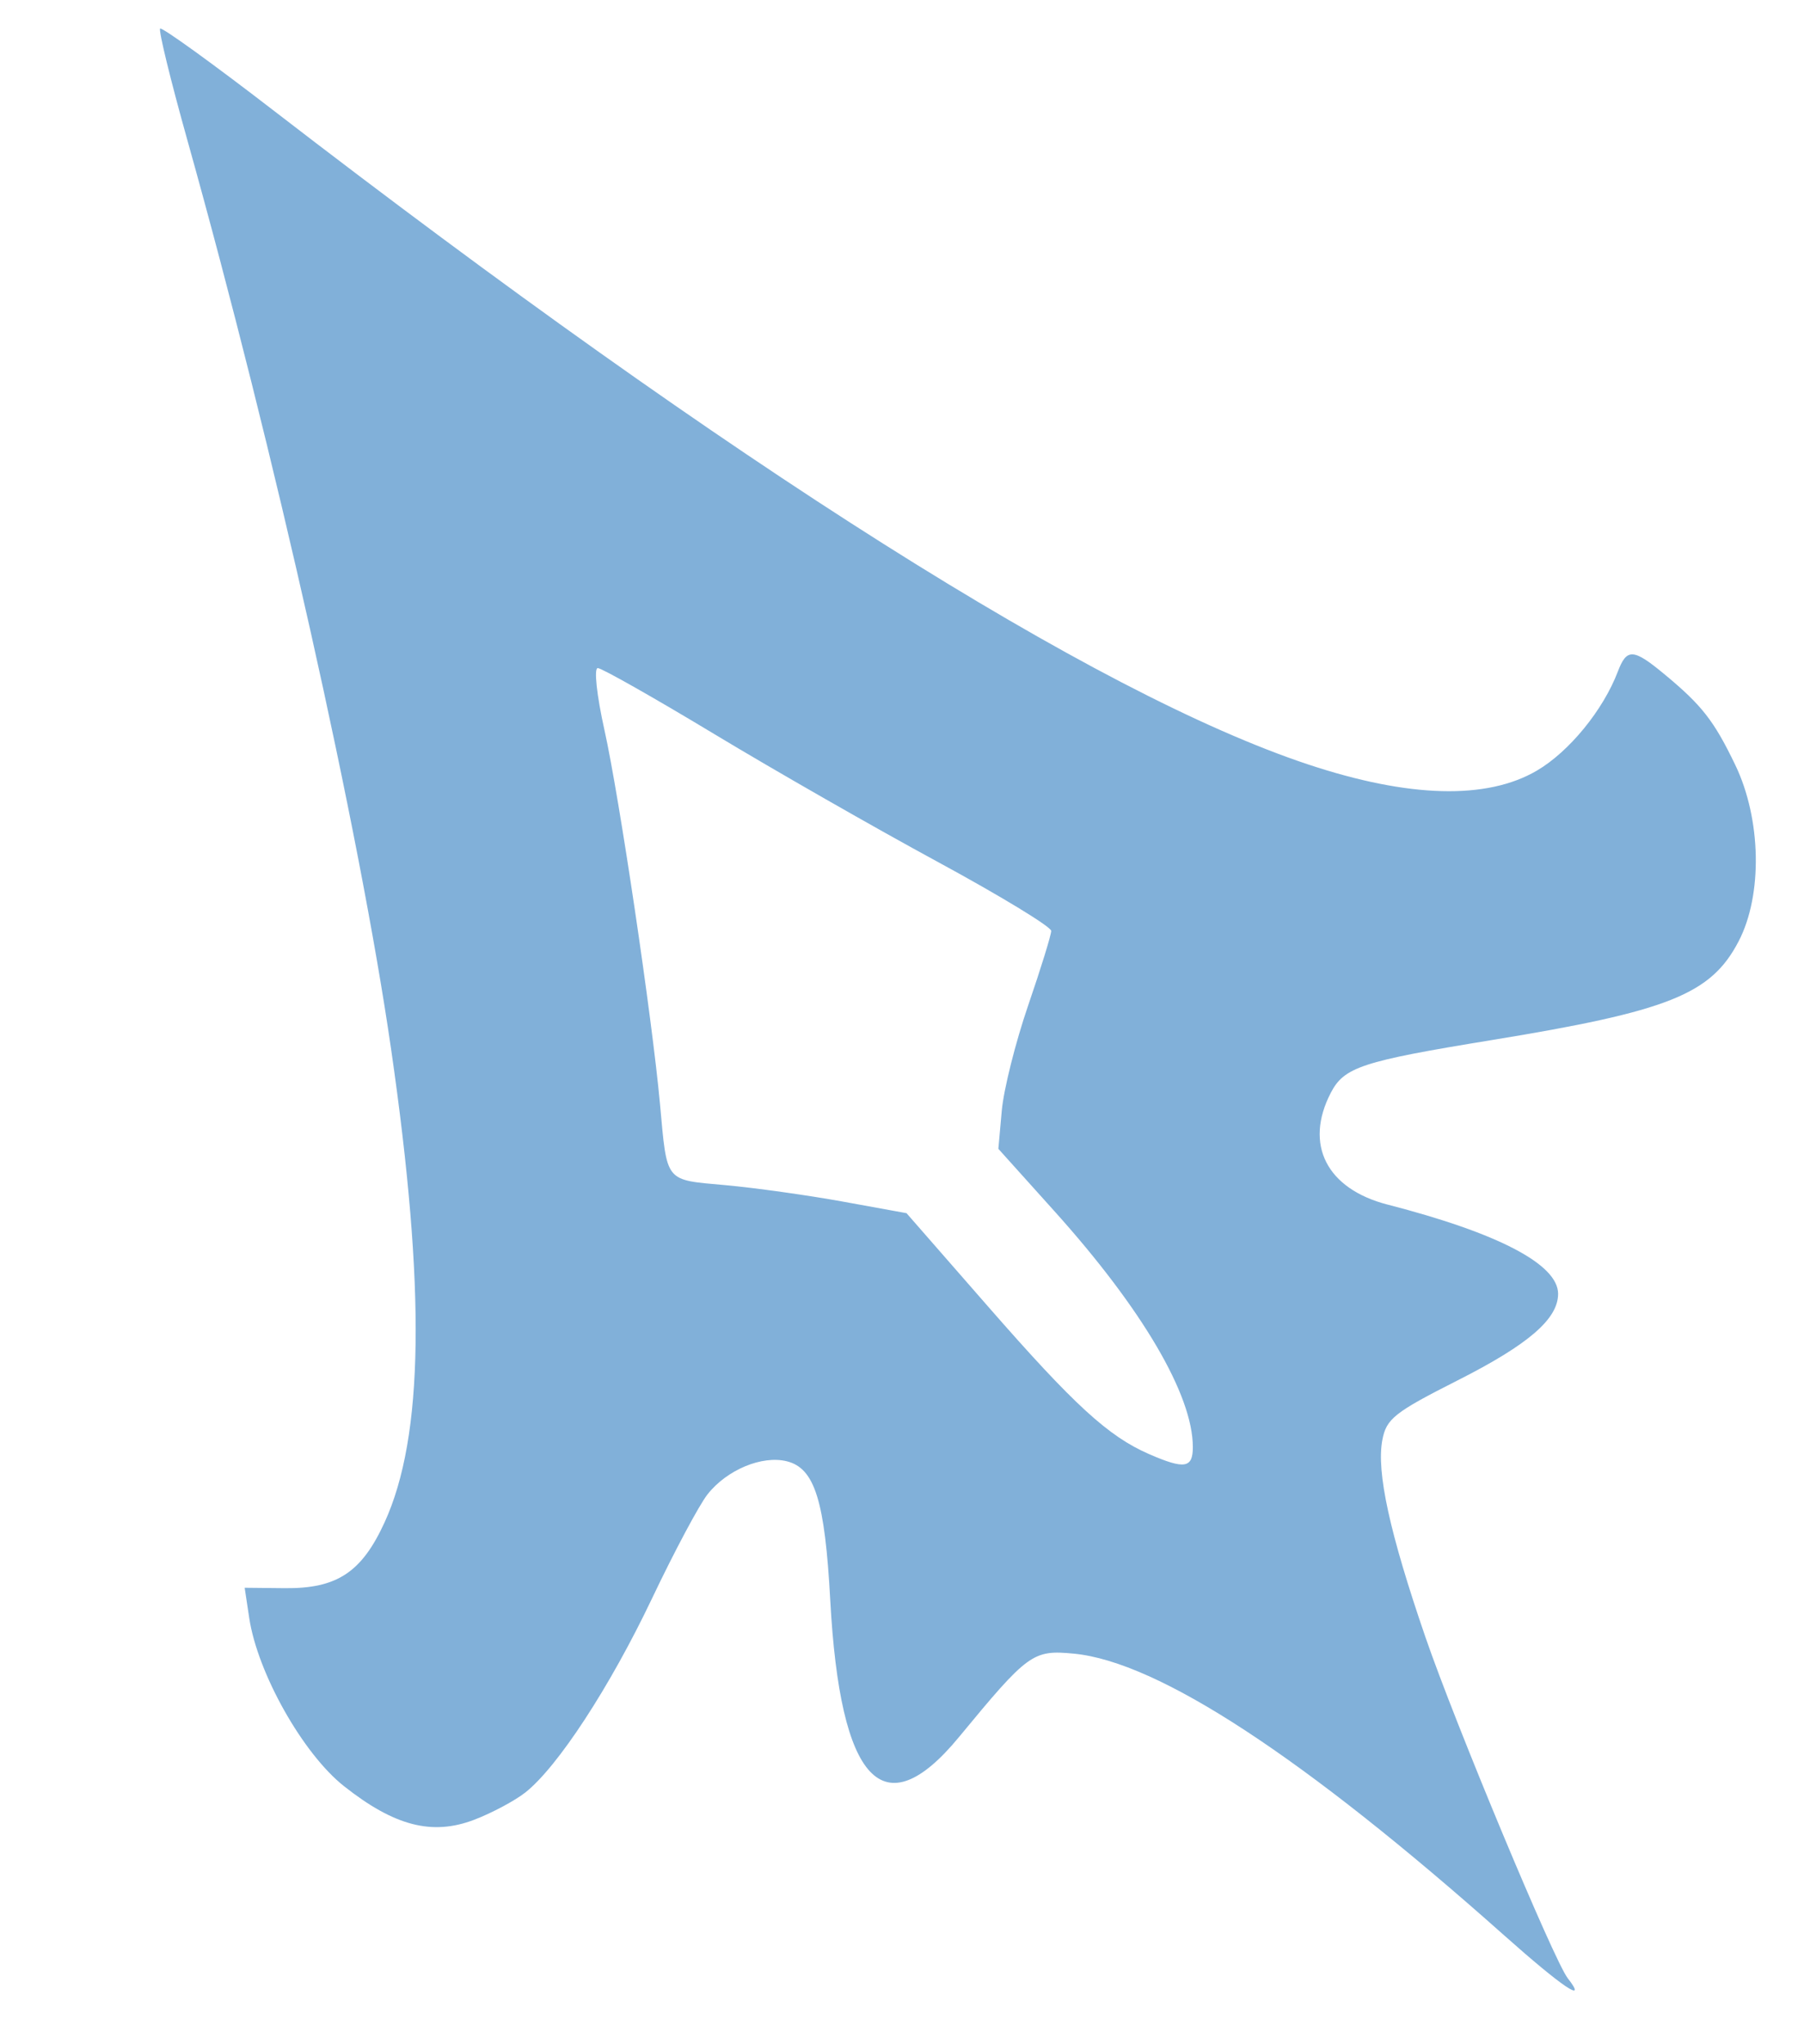 <?xml version="1.0" encoding="UTF-8" standalone="no"?>
<!-- Created with Inkscape (http://www.inkscape.org/) -->

<svg
   version="1.1"
   id="svg2"
   width="30"
   height="34"
   viewBox="0 0 322.667 364"
   xmlns="http://www.w3.org/2000/svg"
   xmlns:svg="http://www.w3.org/2000/svg">
  <defs
     id="defs6" />
  <g
     id="g8">
    <path
       style="fill:#81b0d9;stroke-width:1"
       d="m 269.034,345.365 c -35.848,-31.909 -61.861,-48.941 -76.964,-50.392 -7.329,-0.704 -8.165,-0.096 -20.566,14.946 -13.502,16.378 -21.237,8.13 -23.004,-24.527 -0.962,-17.775 -2.774,-23.579 -7.752,-24.828 -4.429,-1.112 -10.742,1.519 -14.202,5.918 -1.494,1.899 -5.954,10.264 -9.911,18.588 -7.534,15.85 -16.902,30.198 -22.689,34.75 -1.878,1.477 -5.99,3.669 -9.138,4.872 -7.51,2.868 -14.248,1.128 -23.278,-6.01 -7.348,-5.808 -15.461,-20.207 -16.952,-30.088 l -0.816,-5.406 7.183,0.073 c 9.319,0.095 13.746,-2.827 17.843,-11.775 7.014,-15.321 7.38,-41.618 1.177,-84.569 -5.681,-39.333 -20.828,-106.923 -36.492,-162.835 -2.966,-10.589 -5.141,-19.504 -4.833,-19.813 0.308,-0.308 9.445,6.29 20.303,14.664 82.121,63.328 147.025,104.354 185.076,116.986 17.989,5.972 31.905,6.344 40.865,1.094 5.782,-3.388 11.867,-10.834 14.488,-17.729 1.589,-4.179 2.759,-4.124 8.212,0.383 6.811,5.63 8.969,8.386 12.792,16.333 4.656,9.678 4.916,23.243 0.604,31.532 -4.941,9.499 -12.472,12.509 -44.294,17.702 -23.108,3.771 -26.279,4.814 -28.665,9.428 -4.777,9.238 -0.735,17.174 10.178,19.984 19.797,5.099 30.487,10.694 30.487,15.958 0,4.5 -5.296,9.066 -17.945,15.471 -11.37,5.758 -12.779,6.875 -13.498,10.707 -1.07,5.702 1.315,16.602 7.701,35.2 5.325,15.509 23.01,57.913 25.461,61.049 3.717,4.757 -0.944,1.614 -11.371,-7.667 z m -55.682,-87.351 c 0,-9.306 -9.034,-24.707 -24.744,-42.181 l -10.039,-11.167 0.613,-6.849 c 0.337,-3.767 2.463,-12.238 4.725,-18.825 2.262,-6.587 4.112,-12.577 4.112,-13.312 0,-0.735 -9.15,-6.298 -20.333,-12.363 -11.183,-6.065 -29.146,-16.342 -39.917,-22.839 -10.771,-6.497 -20.156,-11.812 -20.855,-11.812 -0.71,0 -0.18,4.898 1.201,11.093 2.642,11.855 8.526,51.487 9.934,66.907 1.293,14.158 0.77,13.508 11.668,14.496 5.3,0.48 14.764,1.805 21.03,2.944 l 11.393,2.071 14.607,16.722 c 15.394,17.624 21.501,23.218 28.812,26.393 6.32,2.744 7.795,2.503 7.795,-1.277 z"
       id="path848" />
  </g>
</svg>

